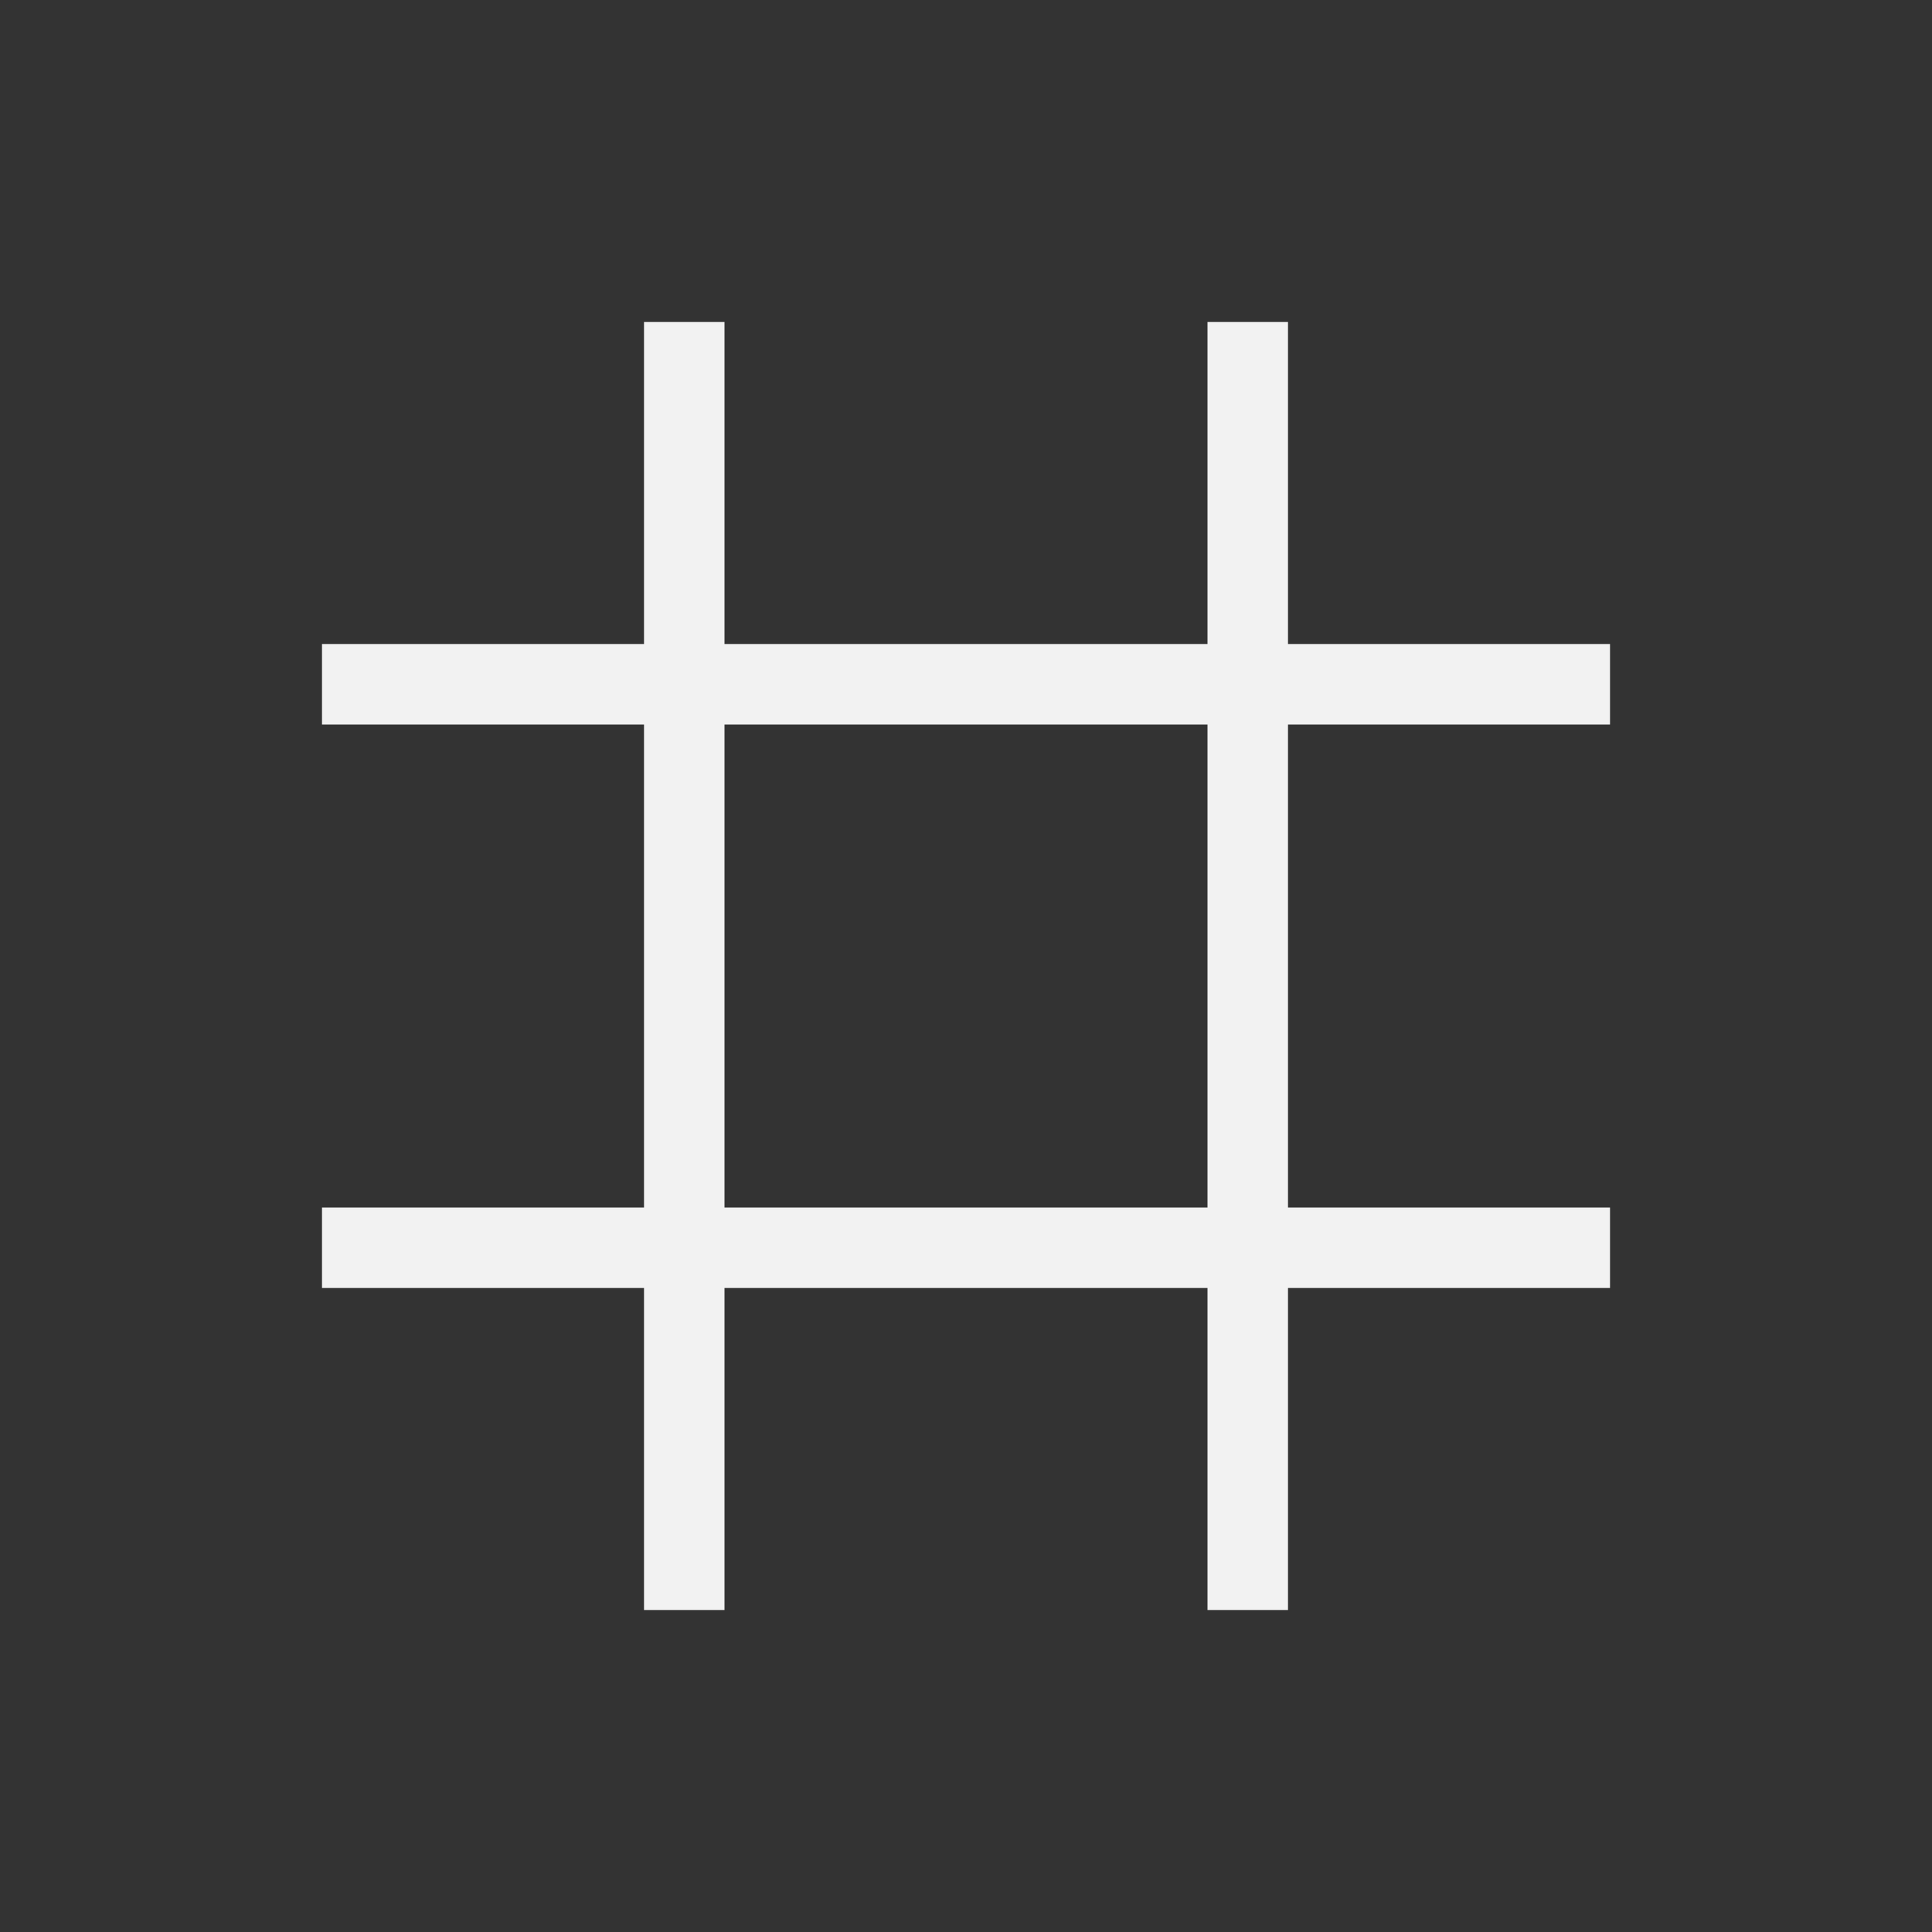<?xml version="1.0" encoding="UTF-8" standalone="no"?>
<svg xmlns="http://www.w3.org/2000/svg" width="24" height="24" version="1.1">
 <rect width="100%" height="100%" fill="#333333" stroke="none"/>
 <g transform="translate(-326,-532.362)">
  <g transform="translate(-226.723,-49.757)">
   <path transform="translate(553.723,583.119)" d="m 7,3 0,4 -4,0 0,1 4,0 0,6 -4,0 0,1 4,0 0,4 1,0 0,-4 6,0 0,4 1,0 0,-4 4,0 0,-1 -4,0 0,-6 4,0 0,-1 -4,0 0,-4 -1,0 0,4 L 8,7 8,3 7,3 Z m 1,5 6,0 0,6 -6,0 0,-6 z" style="opacity:1;fill:#f2f2f2;fill-opacity:1;"/>
  </g>
 </g>
</svg>
